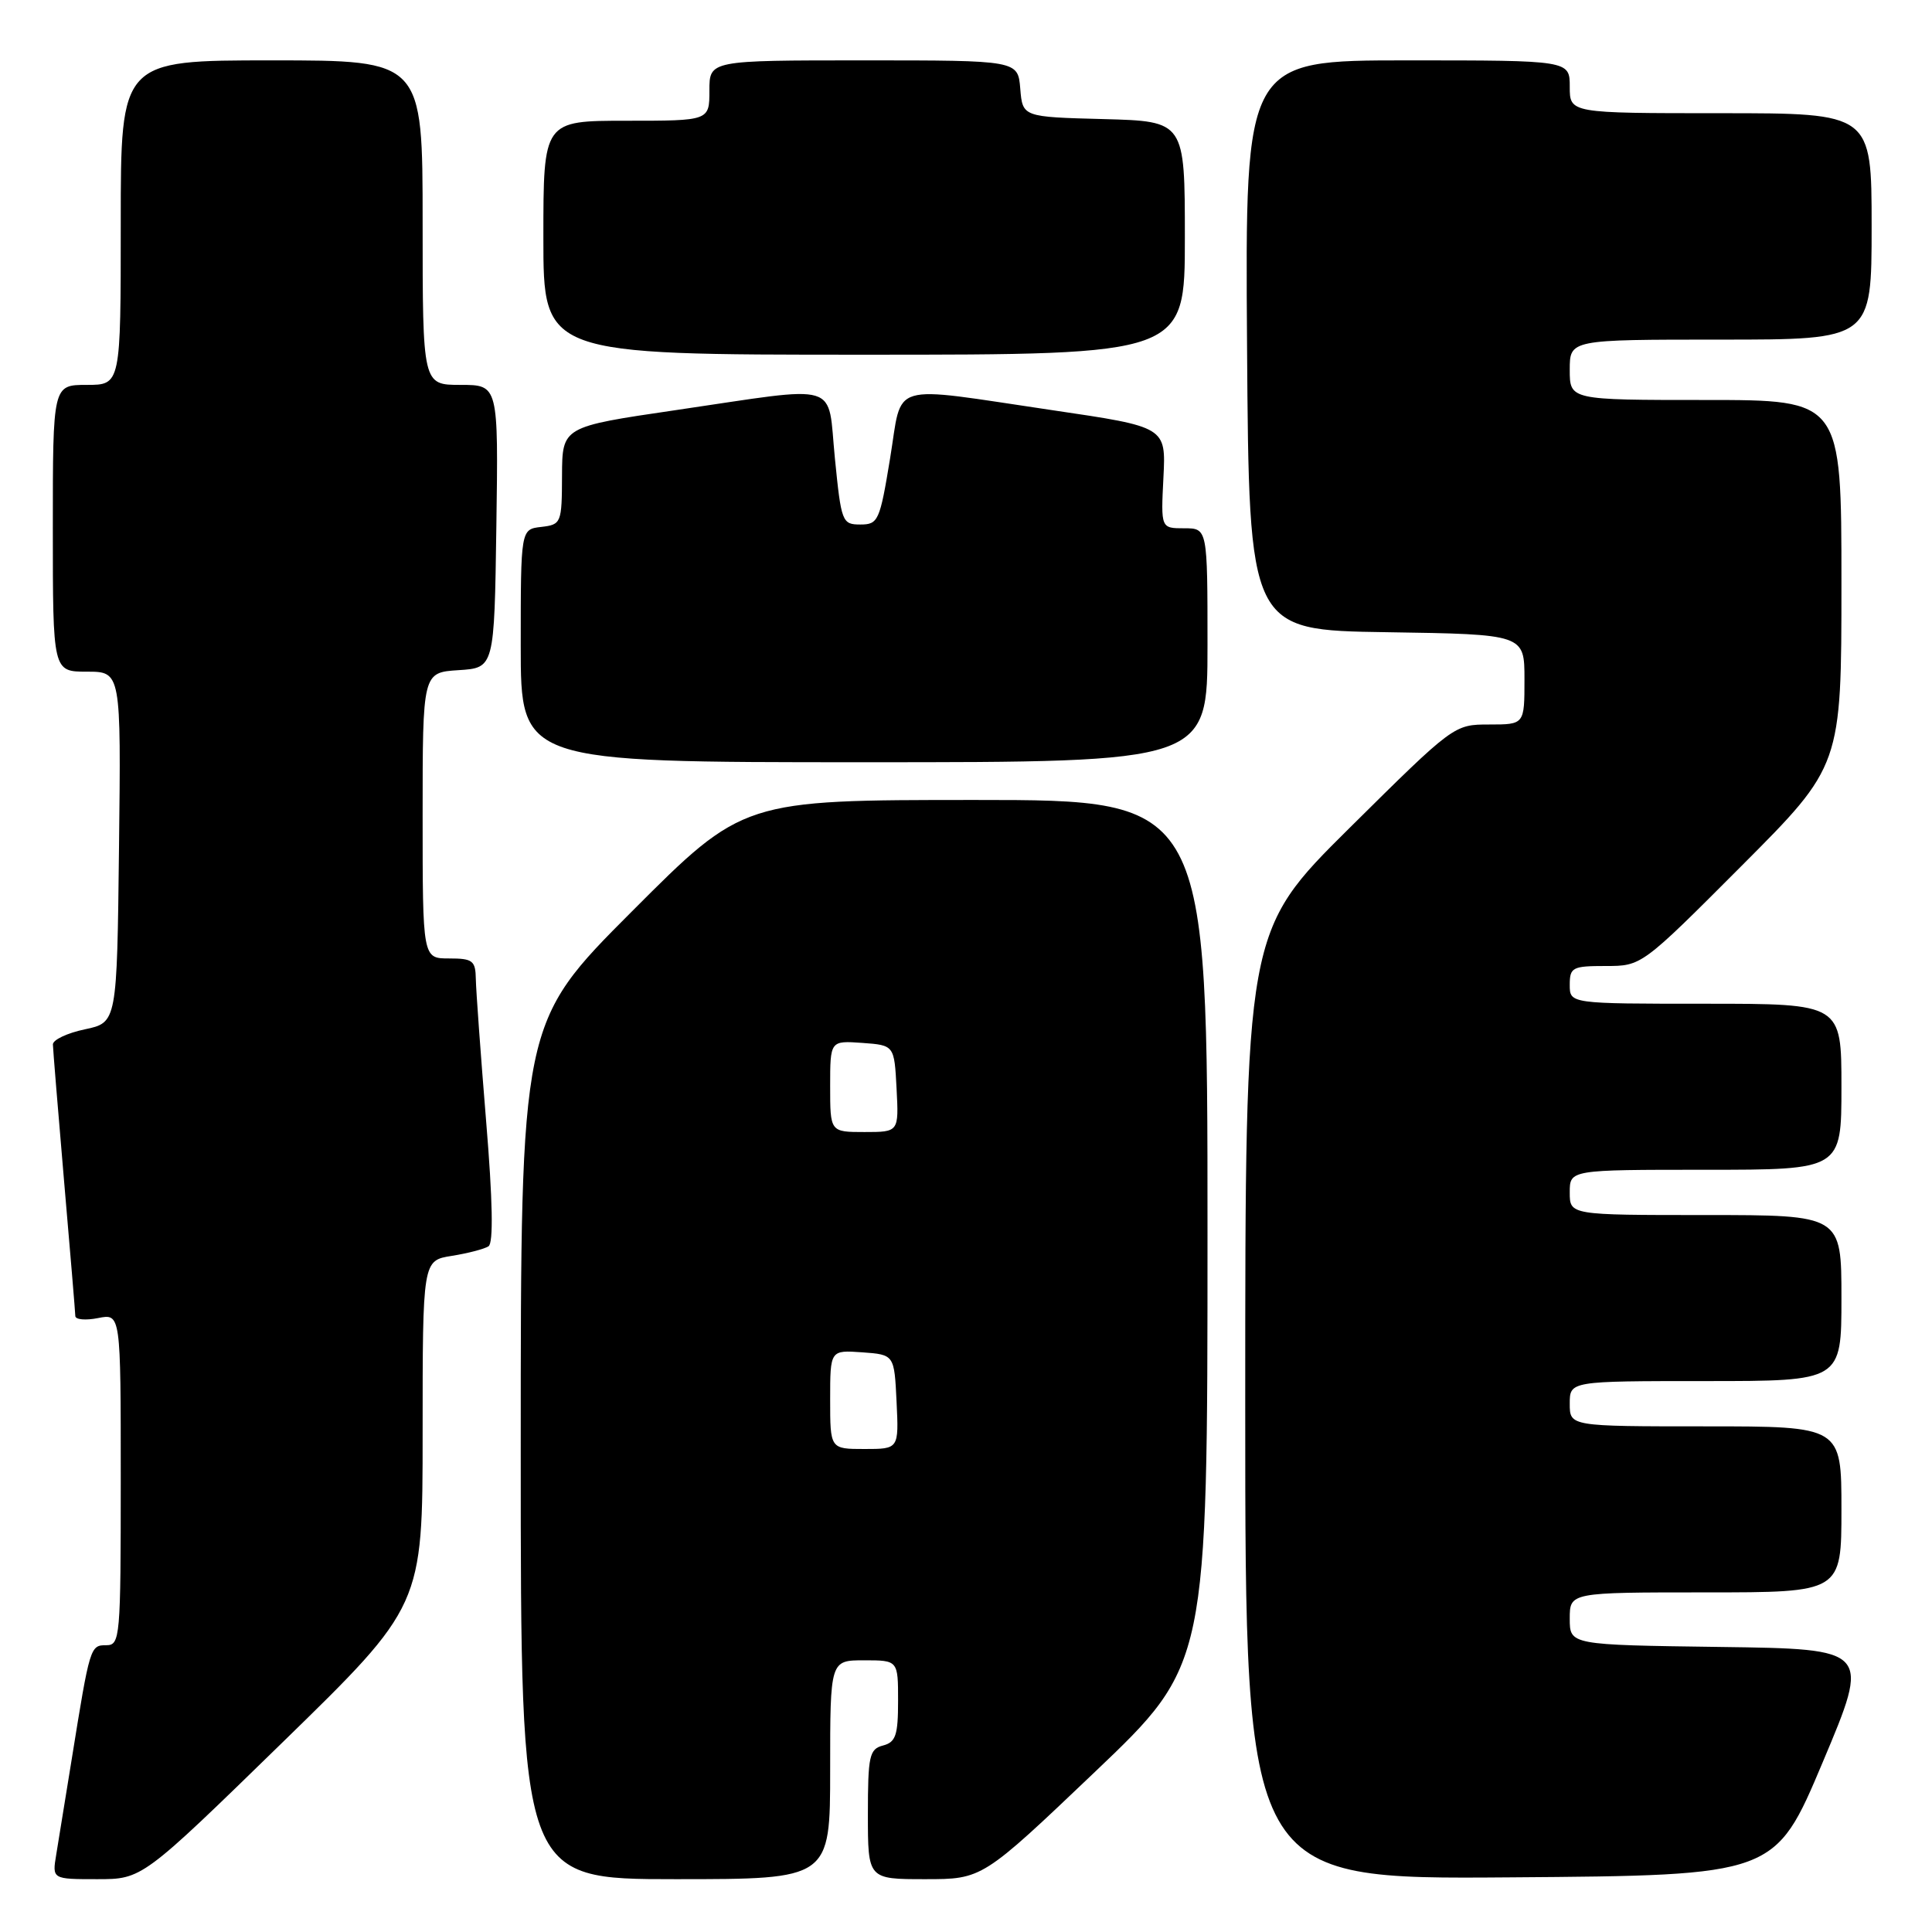 <?xml version="1.0" encoding="UTF-8" standalone="no"?>
<!DOCTYPE svg PUBLIC "-//W3C//DTD SVG 1.1//EN" "http://www.w3.org/Graphics/SVG/1.1/DTD/svg11.dtd" >
<svg xmlns="http://www.w3.org/2000/svg" xmlns:xlink="http://www.w3.org/1999/xlink" version="1.1" viewBox="0 0 256 256">
 <g >
 <path fill="currentColor"
d=" M 37.42 230.89 C 56.00 212.78 56.00 212.78 56.00 189.90 C 56.00 167.02 56.00 167.02 59.86 166.41 C 61.99 166.07 64.18 165.50 64.73 165.14 C 65.39 164.72 65.29 159.13 64.41 148.50 C 63.69 139.70 63.08 131.26 63.05 129.75 C 63.01 127.28 62.64 127.00 59.50 127.00 C 56.00 127.00 56.00 127.00 56.00 108.05 C 56.00 89.11 56.00 89.11 60.75 88.80 C 65.50 88.50 65.50 88.50 65.77 69.75 C 66.04 51.00 66.04 51.00 61.02 51.00 C 56.00 51.00 56.00 51.00 56.00 29.50 C 56.00 8.00 56.00 8.00 36.00 8.00 C 16.00 8.00 16.00 8.00 16.00 29.50 C 16.00 51.00 16.00 51.00 11.50 51.00 C 7.00 51.00 7.00 51.00 7.00 70.00 C 7.00 89.00 7.00 89.00 11.52 89.00 C 16.04 89.00 16.04 89.00 15.77 112.25 C 15.50 135.49 15.50 135.49 11.25 136.39 C 8.91 136.88 7.01 137.78 7.01 138.39 C 7.02 139.00 7.69 147.15 8.49 156.50 C 9.30 165.85 9.97 173.89 9.98 174.38 C 9.99 174.86 11.35 174.98 13.00 174.65 C 16.00 174.05 16.00 174.05 16.00 196.03 C 16.00 217.03 15.92 218.00 14.08 218.00 C 11.96 218.00 11.91 218.15 9.52 233.00 C 8.68 238.22 7.75 243.96 7.45 245.75 C 6.91 249.00 6.91 249.00 12.88 249.00 C 18.84 249.00 18.84 249.00 37.42 230.89 Z  M 110.00 234.50 C 110.00 220.00 110.00 220.00 114.50 220.00 C 119.00 220.00 119.00 220.00 119.00 225.38 C 119.00 229.93 118.69 230.85 117.00 231.29 C 115.20 231.76 115.00 232.65 115.00 240.41 C 115.00 249.00 115.00 249.00 122.58 249.00 C 130.16 249.00 130.16 249.00 145.08 234.79 C 160.00 220.58 160.00 220.58 160.00 163.29 C 160.00 106.00 160.00 106.00 129.24 106.00 C 98.47 106.00 98.47 106.00 83.74 120.76 C 69.00 135.52 69.00 135.52 69.00 192.26 C 69.00 249.00 69.00 249.00 89.50 249.00 C 110.00 249.00 110.00 249.00 110.00 234.50 Z  M 241.52 233.50 C 247.84 218.50 247.84 218.50 227.92 218.23 C 208.00 217.96 208.00 217.96 208.00 214.48 C 208.00 211.00 208.00 211.00 226.00 211.00 C 244.00 211.00 244.00 211.00 244.00 200.00 C 244.00 189.00 244.00 189.00 226.00 189.00 C 208.00 189.00 208.00 189.00 208.00 186.00 C 208.00 183.00 208.00 183.00 226.00 183.00 C 244.00 183.00 244.00 183.00 244.00 172.00 C 244.00 161.00 244.00 161.00 226.00 161.00 C 208.00 161.00 208.00 161.00 208.00 158.00 C 208.00 155.00 208.00 155.00 226.00 155.00 C 244.00 155.00 244.00 155.00 244.00 144.00 C 244.00 133.00 244.00 133.00 226.00 133.00 C 208.00 133.00 208.00 133.00 208.00 130.50 C 208.00 128.18 208.35 128.00 212.76 128.00 C 217.53 128.00 217.53 128.00 230.76 114.74 C 244.00 101.47 244.00 101.47 244.00 77.24 C 244.00 53.00 244.00 53.00 226.00 53.00 C 208.00 53.00 208.00 53.00 208.00 49.00 C 208.00 45.00 208.00 45.00 228.00 45.00 C 248.00 45.00 248.00 45.00 248.00 30.00 C 248.00 15.00 248.00 15.00 228.00 15.00 C 208.00 15.00 208.00 15.00 208.00 11.50 C 208.00 8.00 208.00 8.00 186.49 8.00 C 164.98 8.00 164.98 8.00 165.24 45.75 C 165.50 83.50 165.50 83.50 183.75 83.77 C 202.00 84.05 202.00 84.05 202.00 90.02 C 202.00 96.00 202.00 96.00 197.33 96.00 C 192.67 96.00 192.63 96.03 178.83 109.70 C 165.00 123.41 165.00 123.41 165.00 186.22 C 165.00 249.03 165.00 249.03 200.10 248.76 C 235.20 248.50 235.20 248.50 241.52 233.50 Z  M 160.00 85.50 C 160.00 70.00 160.00 70.00 156.91 70.00 C 153.82 70.00 153.82 70.00 154.16 63.28 C 154.50 56.57 154.50 56.57 139.50 54.36 C 117.40 51.10 119.64 50.44 117.94 60.75 C 116.58 69.03 116.37 69.50 114.00 69.50 C 111.59 69.50 111.47 69.18 110.63 60.75 C 109.60 50.41 111.80 51.08 89.50 54.35 C 74.50 56.55 74.50 56.55 74.47 63.03 C 74.45 69.32 74.37 69.51 71.72 69.82 C 69.00 70.13 69.00 70.13 69.00 85.57 C 69.00 101.00 69.00 101.00 114.50 101.00 C 160.00 101.00 160.00 101.00 160.00 85.50 Z  M 157.00 31.53 C 157.00 16.07 157.00 16.07 146.25 15.78 C 135.50 15.50 135.50 15.50 135.19 11.75 C 134.88 8.00 134.88 8.00 114.44 8.00 C 94.00 8.00 94.00 8.00 94.00 12.00 C 94.00 16.00 94.00 16.00 83.00 16.00 C 72.00 16.00 72.00 16.00 72.00 31.50 C 72.00 47.00 72.00 47.00 114.50 47.00 C 157.00 47.00 157.00 47.00 157.00 31.53 Z  M 110.00 185.44 C 110.00 178.89 110.00 178.89 114.25 179.19 C 118.50 179.50 118.50 179.50 118.80 185.75 C 119.10 192.00 119.10 192.00 114.55 192.00 C 110.00 192.00 110.00 192.00 110.00 185.44 Z  M 110.00 143.94 C 110.00 137.89 110.00 137.89 114.25 138.19 C 118.50 138.50 118.50 138.50 118.80 144.25 C 119.10 150.00 119.10 150.00 114.55 150.00 C 110.00 150.00 110.00 150.00 110.00 143.94 Z "/>
</g>
</svg>